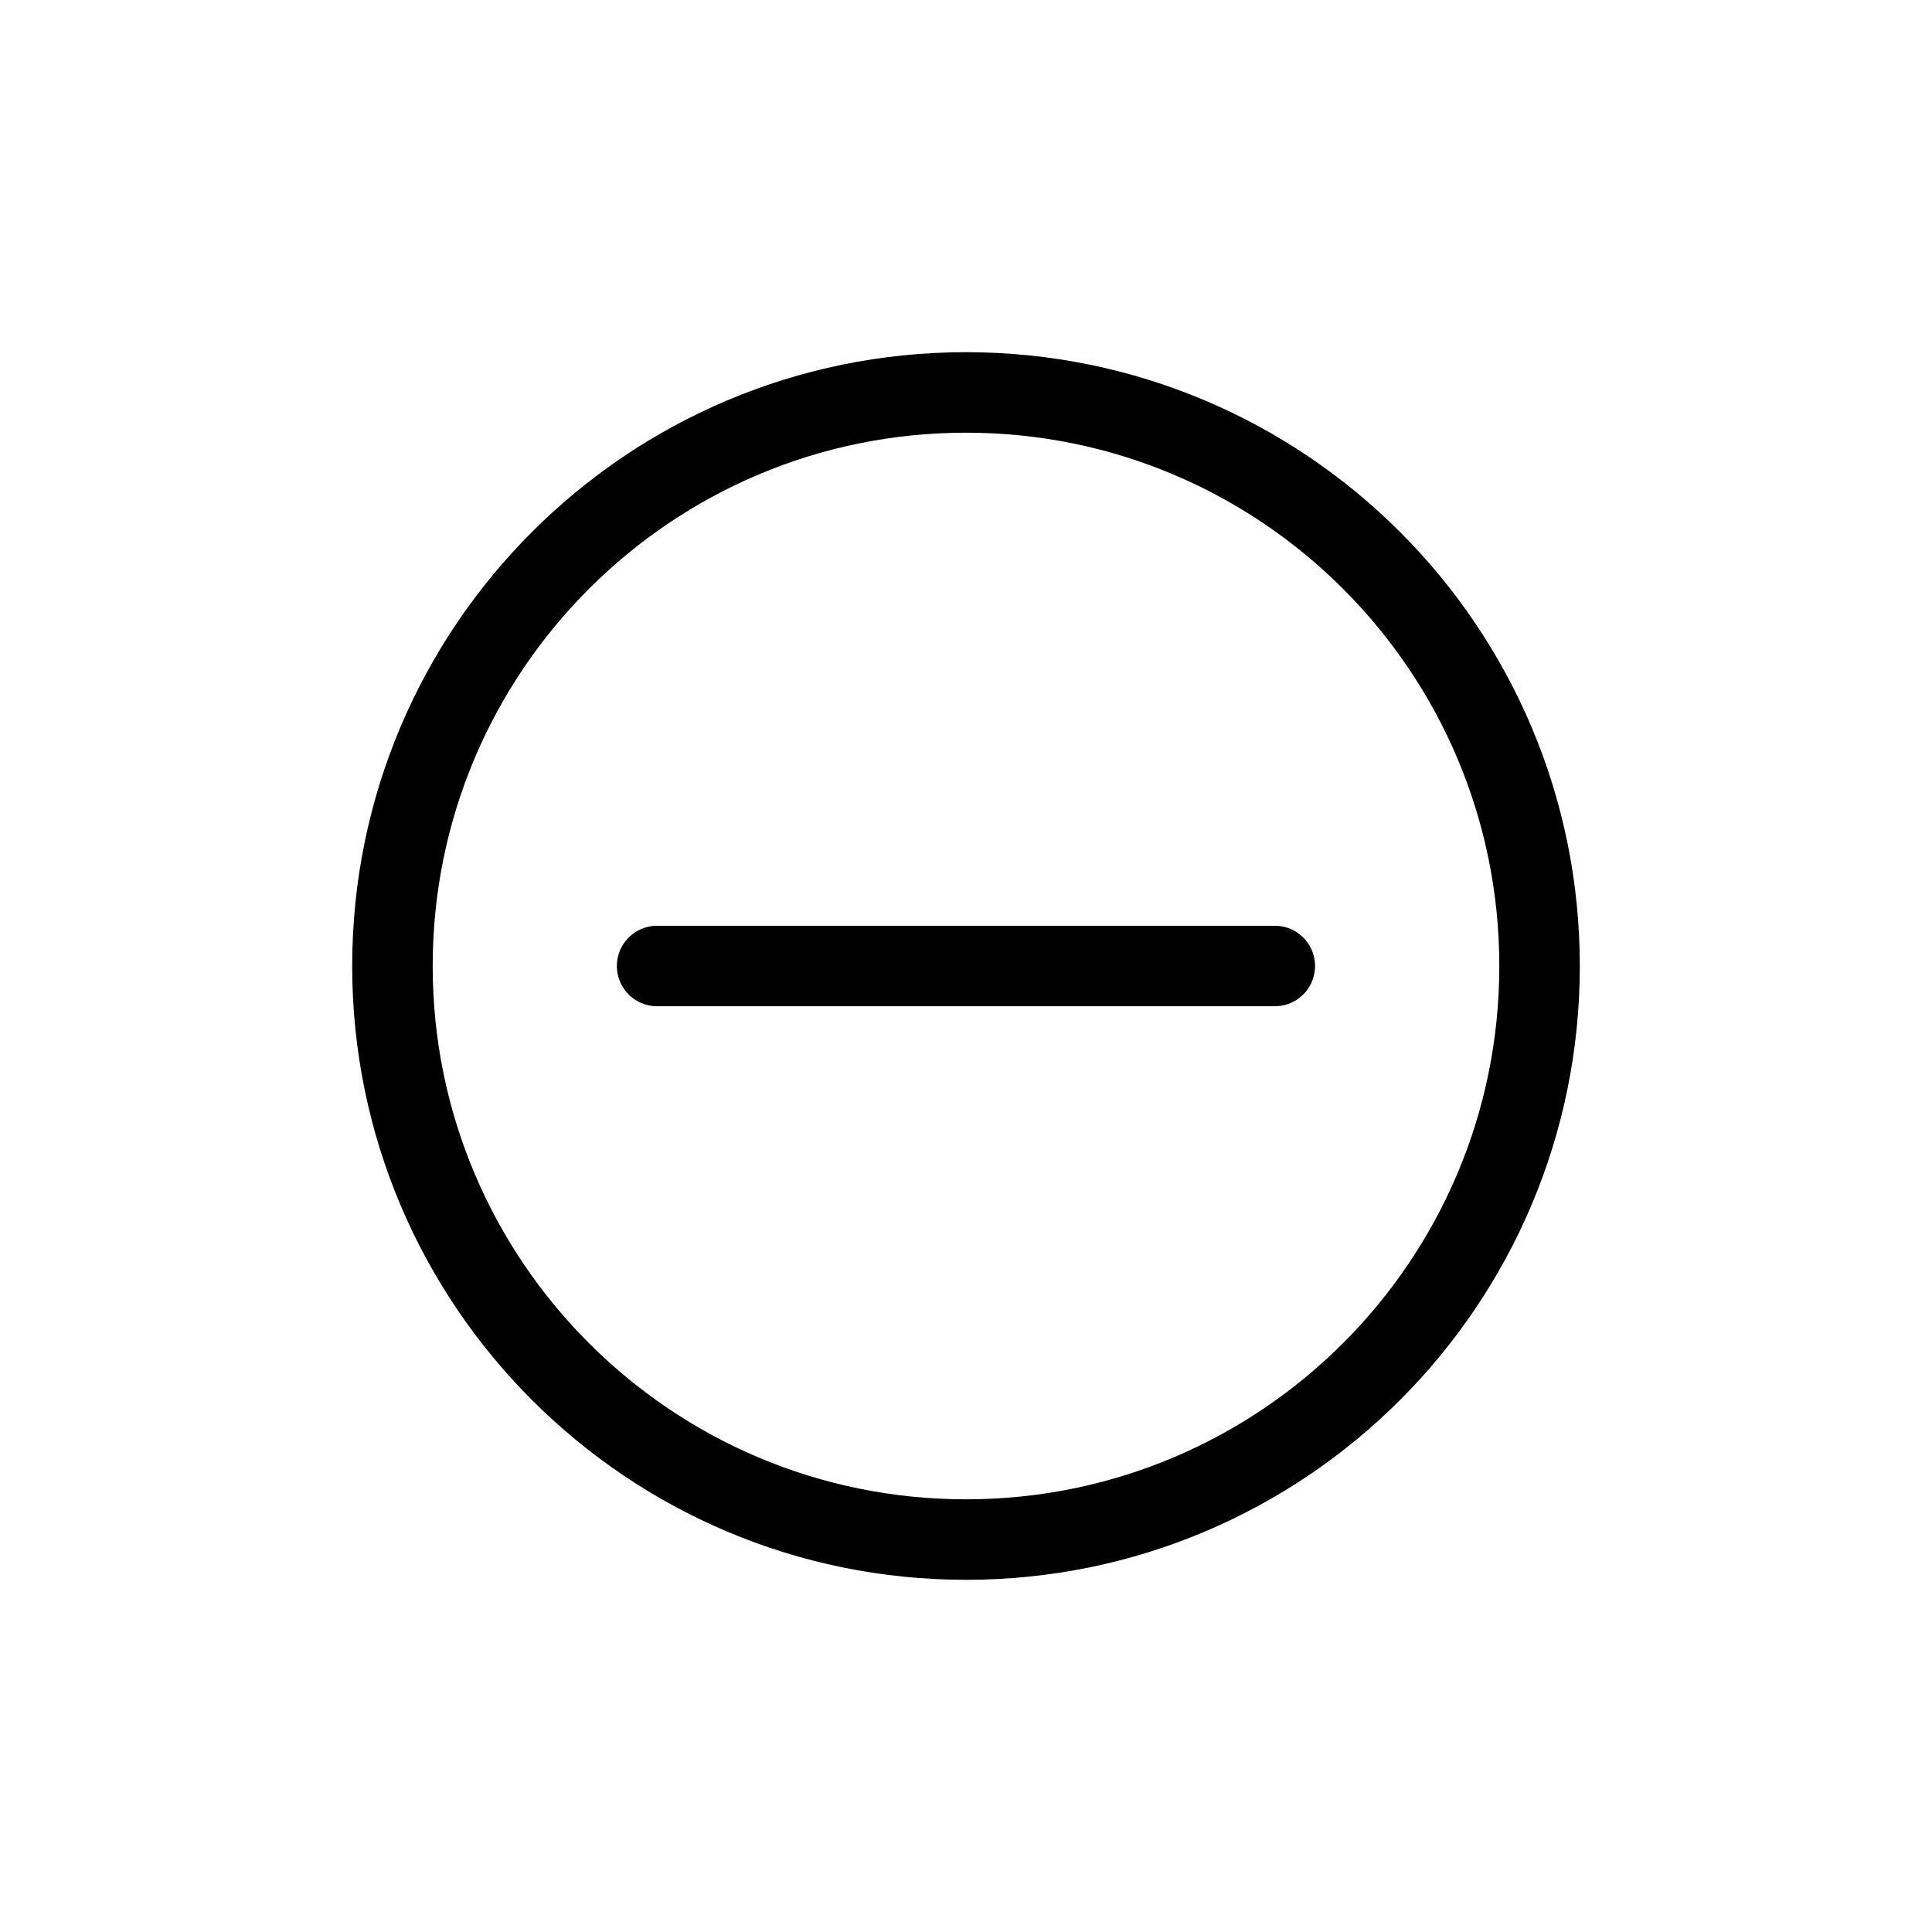 <svg width="24" height="24" viewBox="0 0 24 24" fill="none" xmlns="http://www.w3.org/2000/svg">
<g id="Generic=minus, Size=24px, weight=light">
<path id="minus" d="M15.836 12L8.163 12M19.125 12C19.125 15.935 15.935 19.125 12 19.125C8.065 19.125 4.875 15.935 4.875 12C4.875 8.065 8.065 4.875 12 4.875C15.935 4.875 19.125 8.065 19.125 12Z" stroke="black" stroke-linecap="round" stroke-linejoin="round"/>
</g>
</svg>
